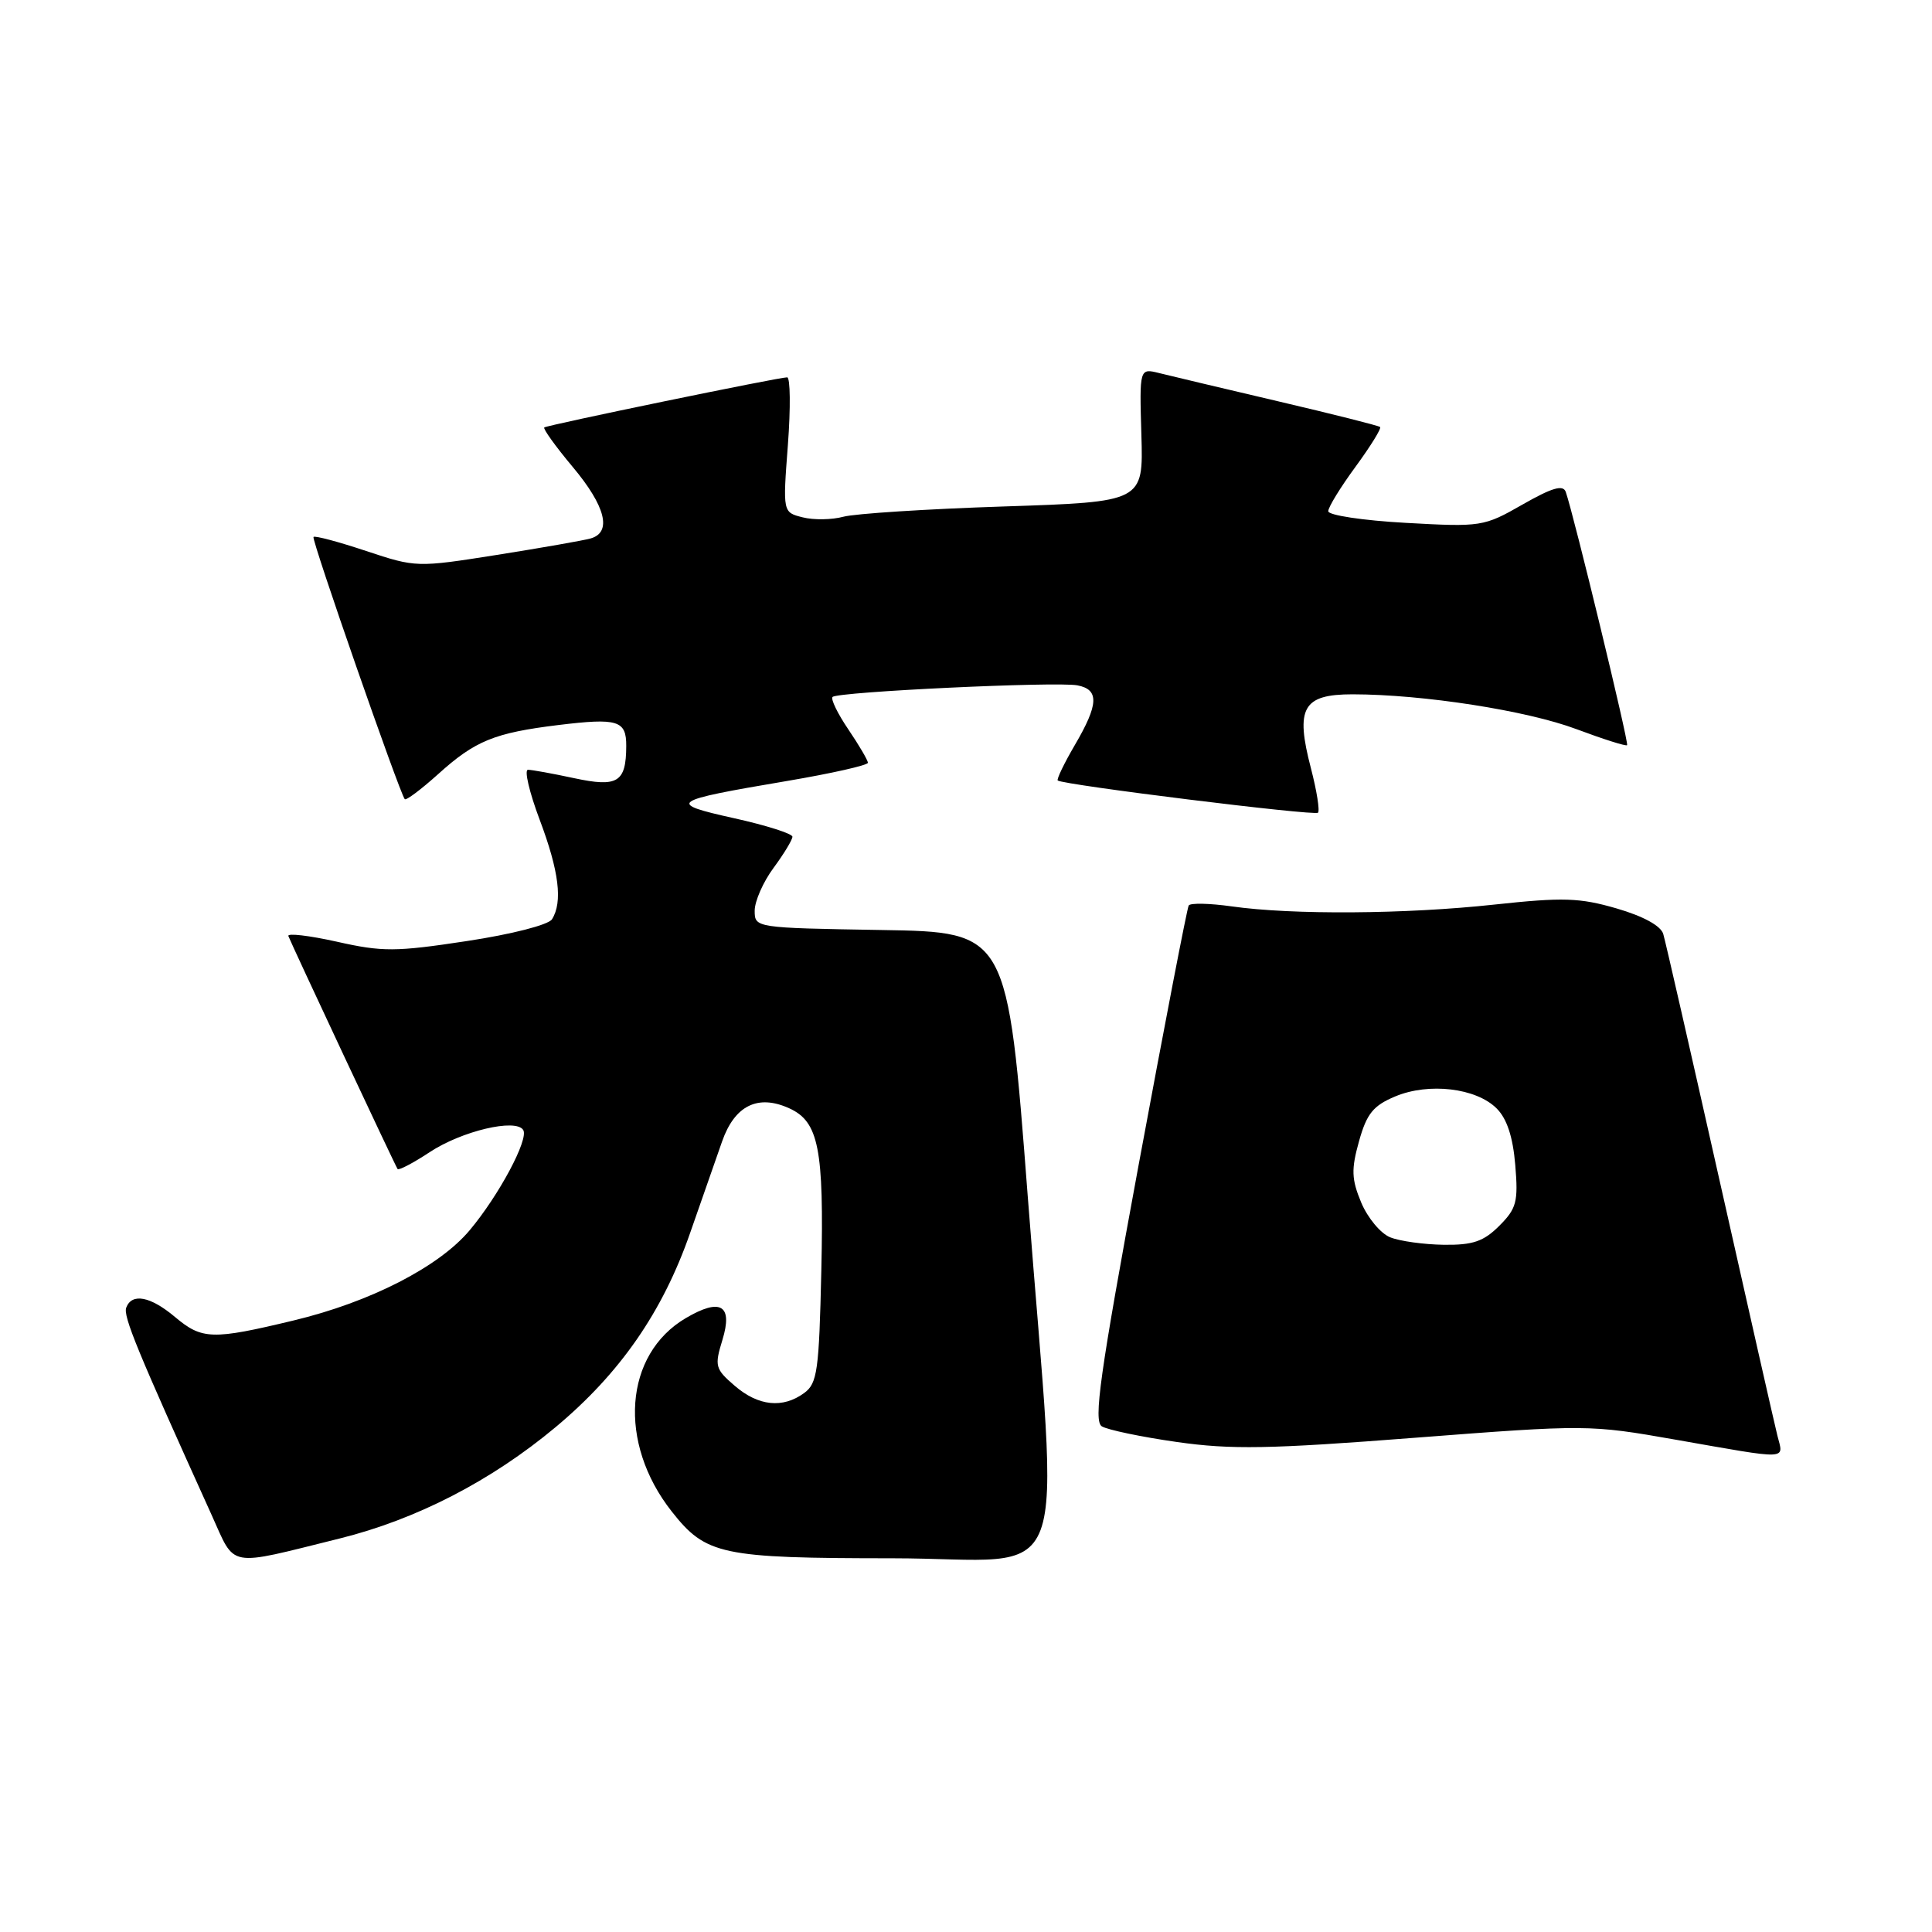 <?xml version="1.0" encoding="UTF-8" standalone="no"?>
<!DOCTYPE svg PUBLIC "-//W3C//DTD SVG 1.1//EN" "http://www.w3.org/Graphics/SVG/1.1/DTD/svg11.dtd" >
<svg xmlns="http://www.w3.org/2000/svg" xmlns:xlink="http://www.w3.org/1999/xlink" version="1.1" viewBox="0 0 256 256">
 <g >
 <path fill="currentColor"
d=" M 45.00 203.86 C 55.16 201.34 65.08 196.23 73.60 189.12 C 82.17 181.97 87.81 173.83 91.46 163.33 C 92.96 159.03 94.86 153.59 95.68 151.25 C 97.35 146.48 100.43 144.96 104.59 146.86 C 108.48 148.63 109.19 152.21 108.83 168.33 C 108.53 181.64 108.30 183.31 106.56 184.58 C 103.72 186.66 100.48 186.32 97.35 183.62 C 94.77 181.40 94.66 181.01 95.72 177.56 C 97.14 172.93 95.49 171.94 90.88 174.65 C 82.69 179.46 81.83 191.16 89.00 200.27 C 93.54 206.04 95.54 206.47 118.25 206.48 C 142.55 206.50 140.32 212.46 136.18 158.50 C 133.50 123.50 133.50 123.50 116.75 123.23 C 100.06 122.95 100.00 122.94 100.00 120.67 C 100.00 119.42 101.12 116.86 102.50 115.00 C 103.87 113.14 105.00 111.28 105.00 110.87 C 105.00 110.47 101.53 109.36 97.28 108.42 C 88.28 106.42 88.71 106.12 104.25 103.49 C 110.16 102.49 115.00 101.40 115.00 101.07 C 115.00 100.74 113.83 98.75 112.41 96.65 C 110.99 94.56 110.05 92.62 110.32 92.35 C 111.00 91.66 139.98 90.29 142.75 90.81 C 145.67 91.36 145.59 93.32 142.41 98.74 C 140.99 101.17 139.98 103.28 140.16 103.42 C 140.92 104.01 174.20 108.13 174.64 107.69 C 174.90 107.43 174.48 104.79 173.71 101.82 C 171.61 93.80 172.62 92.00 179.22 92.00 C 188.58 92.01 202.33 94.15 208.90 96.62 C 212.43 97.94 215.44 98.90 215.60 98.74 C 215.86 98.47 208.54 68.23 207.47 65.18 C 207.12 64.19 205.66 64.62 201.75 66.85 C 196.61 69.79 196.28 69.84 186.25 69.28 C 180.61 68.97 176.00 68.27 176.00 67.74 C 176.00 67.20 177.63 64.55 179.62 61.84 C 181.61 59.12 183.07 56.76 182.87 56.58 C 182.67 56.40 176.59 54.87 169.38 53.18 C 162.16 51.49 155.07 49.80 153.62 49.44 C 150.98 48.78 150.98 48.78 151.24 57.64 C 151.50 66.50 151.50 66.50 133.00 67.11 C 122.83 67.44 113.26 68.06 111.75 68.47 C 110.24 68.88 107.81 68.92 106.36 68.55 C 103.72 67.89 103.72 67.89 104.40 58.95 C 104.77 54.03 104.72 50.00 104.30 50.00 C 103.15 50.00 72.56 56.31 72.12 56.64 C 71.92 56.79 73.60 59.14 75.87 61.85 C 80.26 67.08 81.12 70.55 78.25 71.35 C 77.29 71.62 71.70 72.60 65.83 73.53 C 55.25 75.20 55.11 75.20 48.52 73.01 C 44.86 71.79 41.72 70.95 41.54 71.15 C 41.24 71.47 52.91 104.98 53.63 105.89 C 53.81 106.10 55.78 104.62 58.03 102.60 C 62.95 98.15 65.50 97.11 73.99 96.07 C 81.88 95.11 83.00 95.46 82.98 98.86 C 82.96 103.67 81.85 104.35 76.07 103.11 C 73.23 102.50 70.48 102.00 69.96 102.00 C 69.44 102.00 70.14 104.98 71.51 108.62 C 74.08 115.44 74.58 119.53 73.14 121.81 C 72.67 122.55 67.79 123.80 61.83 124.70 C 52.43 126.13 50.67 126.14 44.64 124.78 C 40.95 123.96 38.05 123.62 38.21 124.03 C 38.67 125.23 52.37 154.46 52.68 154.90 C 52.83 155.11 54.75 154.11 56.93 152.67 C 61.16 149.87 68.36 148.16 69.33 149.73 C 70.09 150.95 66.10 158.41 62.23 163.02 C 58.16 167.87 49.04 172.54 38.90 174.97 C 28.12 177.56 26.77 177.52 23.18 174.50 C 19.93 171.77 17.48 171.30 16.73 173.26 C 16.29 174.39 18.18 178.96 28.04 200.74 C 31.26 207.84 29.92 207.60 45.00 203.86 Z  M 235.52 190.25 C 235.14 188.74 231.70 173.55 227.87 156.50 C 224.04 139.45 220.68 124.72 220.39 123.76 C 220.07 122.67 217.74 121.40 214.20 120.37 C 209.30 118.95 207.12 118.88 198.02 119.86 C 186.26 121.14 171.21 121.24 163.20 120.10 C 160.29 119.69 157.73 119.63 157.51 119.98 C 157.30 120.32 154.31 135.81 150.87 154.38 C 145.73 182.18 144.87 188.30 146.00 189.00 C 146.75 189.46 151.22 190.40 155.93 191.07 C 163.13 192.10 168.18 192.01 187.50 190.51 C 210.21 188.76 210.64 188.76 222.00 190.76 C 237.32 193.45 236.34 193.49 235.52 190.25 Z  M 184.21 163.95 C 182.94 163.45 181.22 161.37 180.37 159.35 C 179.08 156.25 179.03 154.96 180.08 151.21 C 181.10 147.56 181.96 146.50 184.88 145.28 C 189.33 143.42 195.60 144.16 198.31 146.87 C 199.68 148.23 200.47 150.65 200.78 154.37 C 201.19 159.25 200.95 160.14 198.66 162.43 C 196.59 164.50 195.16 164.99 191.30 164.94 C 188.66 164.90 185.47 164.46 184.21 163.95 Z "/>
</g>
</svg>